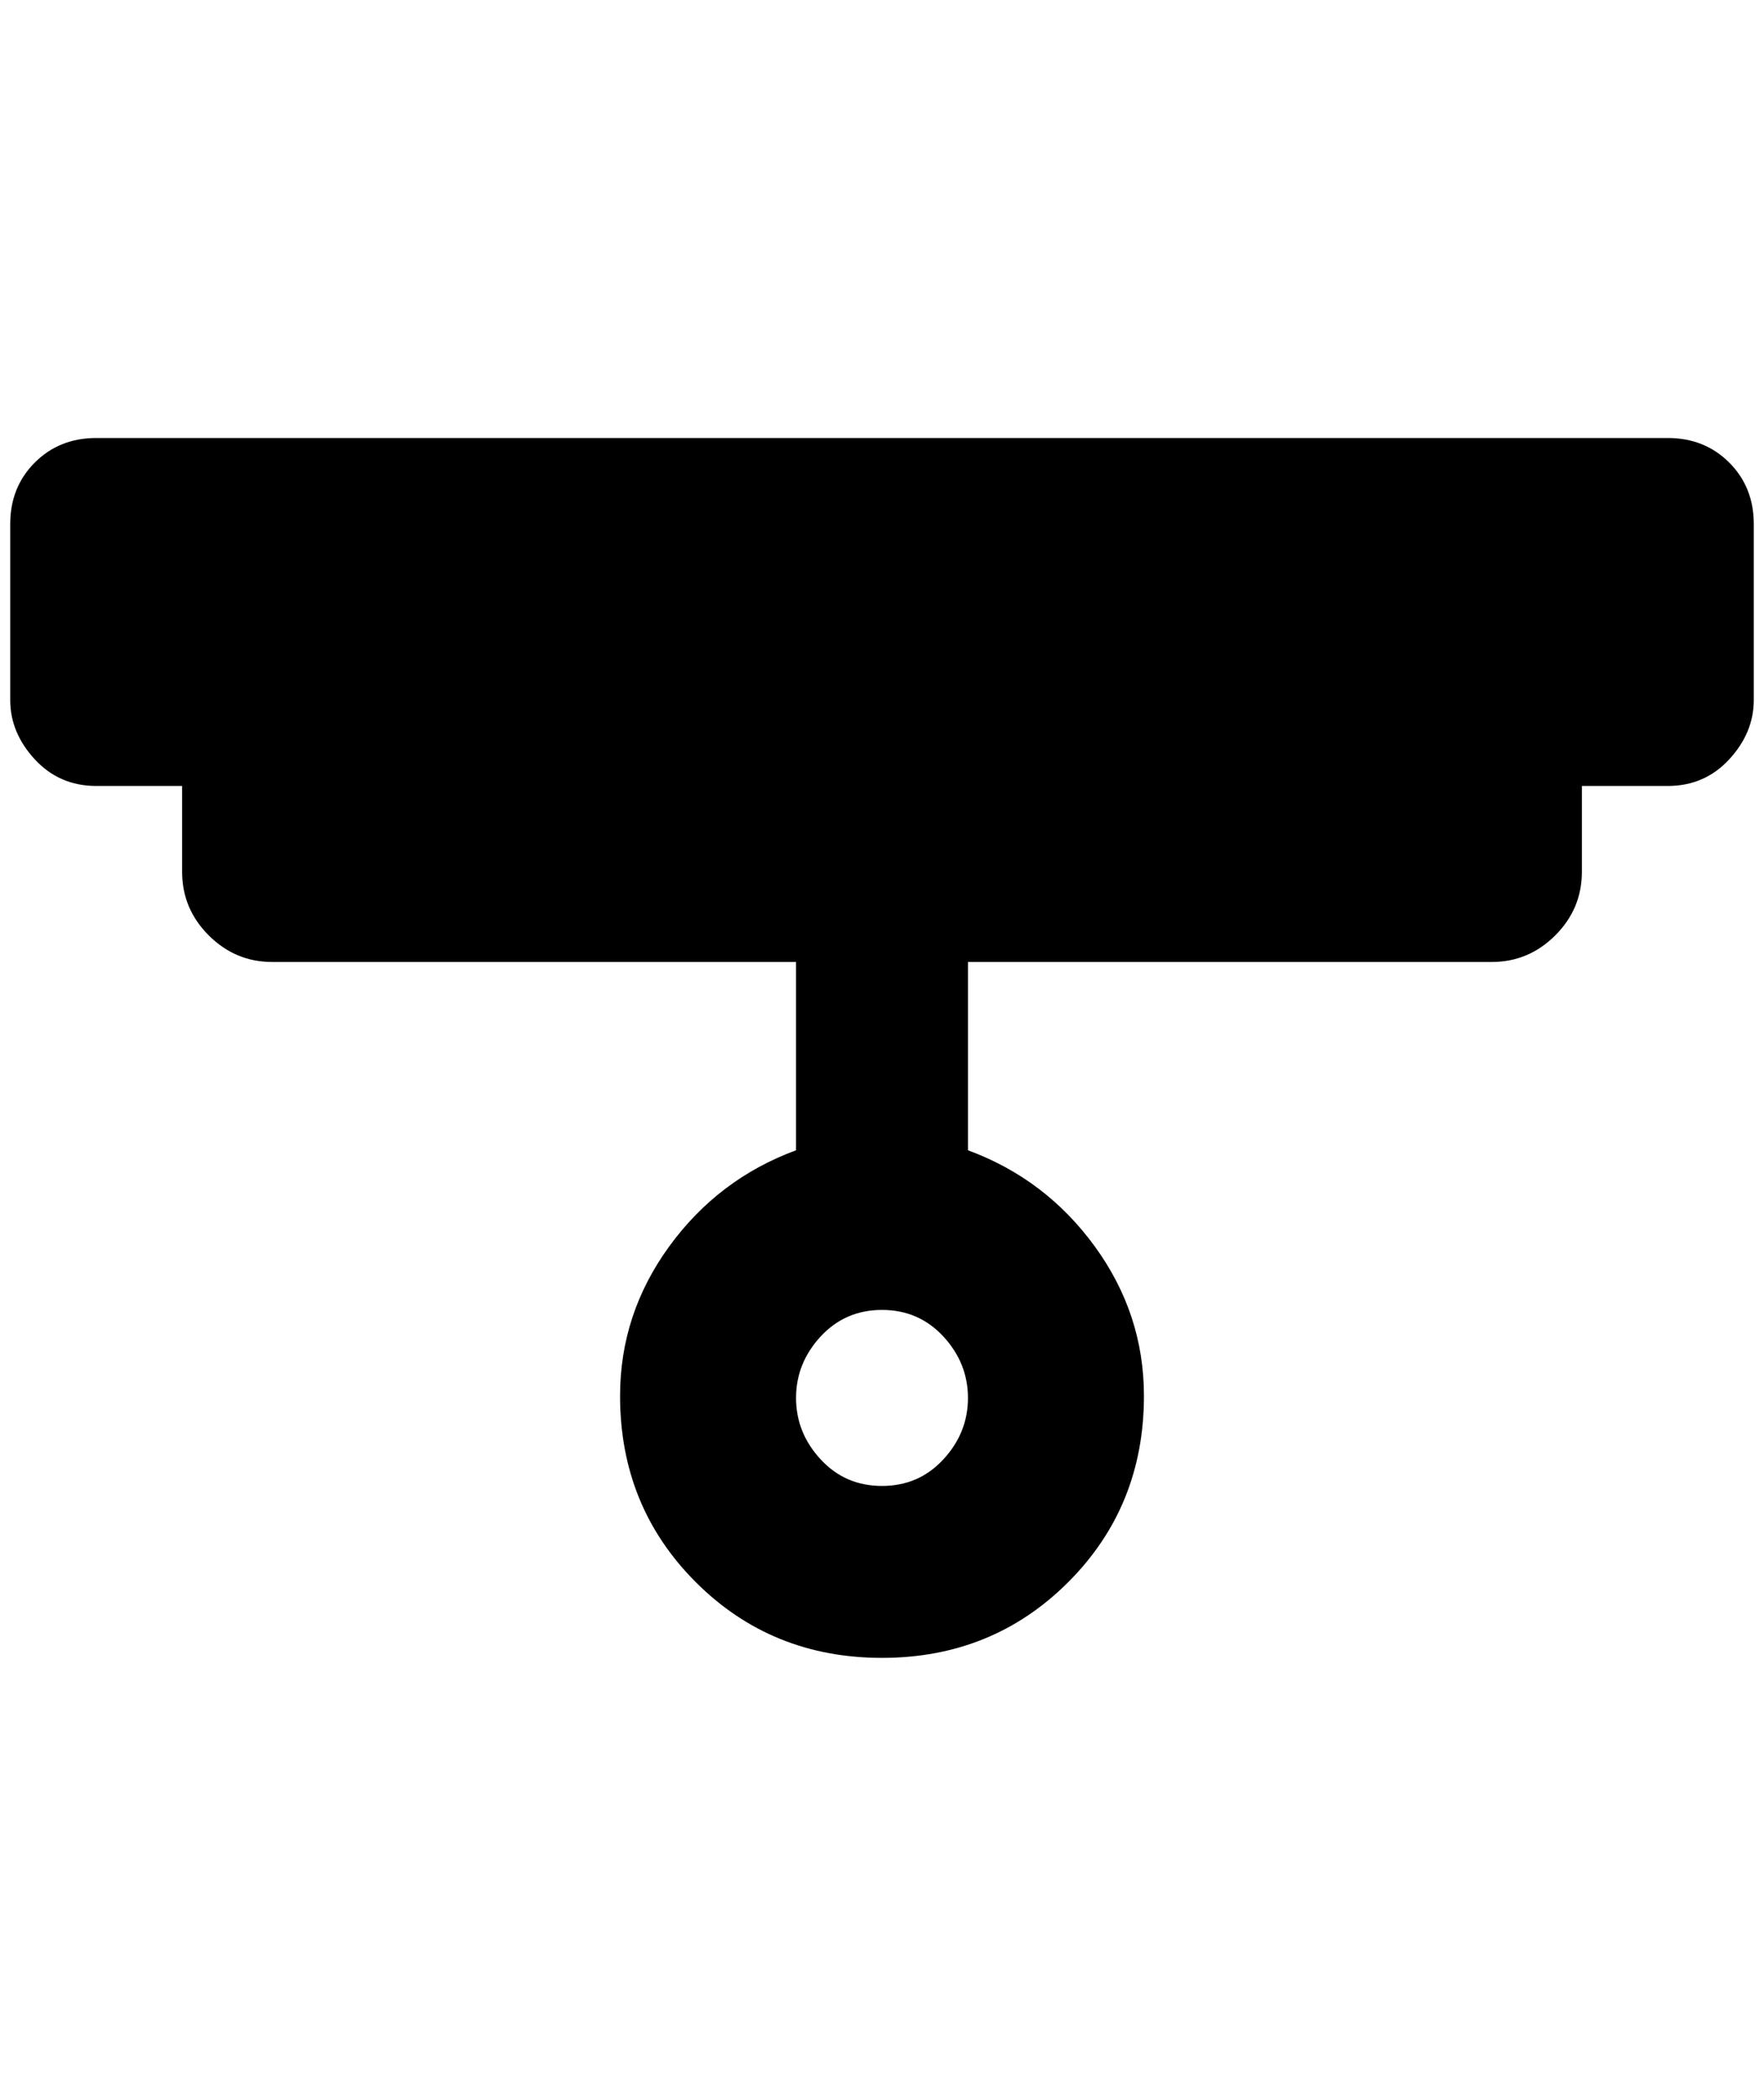 <?xml version="1.0" standalone="no"?>
<!DOCTYPE svg PUBLIC "-//W3C//DTD SVG 1.1//EN" "http://www.w3.org/Graphics/SVG/1.1/DTD/svg11.dtd" >
<svg xmlns="http://www.w3.org/2000/svg" xmlns:xlink="http://www.w3.org/1999/xlink" version="1.1" viewBox="-10 0 1724 2048">
   <path fill="currentColor"
d="M84 428h1536q36 0 60 24t24 60v172q0 32 -24 58t-60 26h-84v84q0 36 -26 62t-62 26h-512v184q76 28 124 94t48 146q0 108 -74 182t-182 74t-182 -74t-74 -182q0 -80 48 -146t124 -94v-184h-512q-36 0 -62 -26t-26 -62v-84h-84q-36 0 -60 -26t-24 -58v-172q0 -36 24 -60
t60 -24zM852 1280q-36 0 -60 26t-24 60t24 60t60 26t60 -26t24 -60t-24 -60t-60 -26z" />
</svg>
